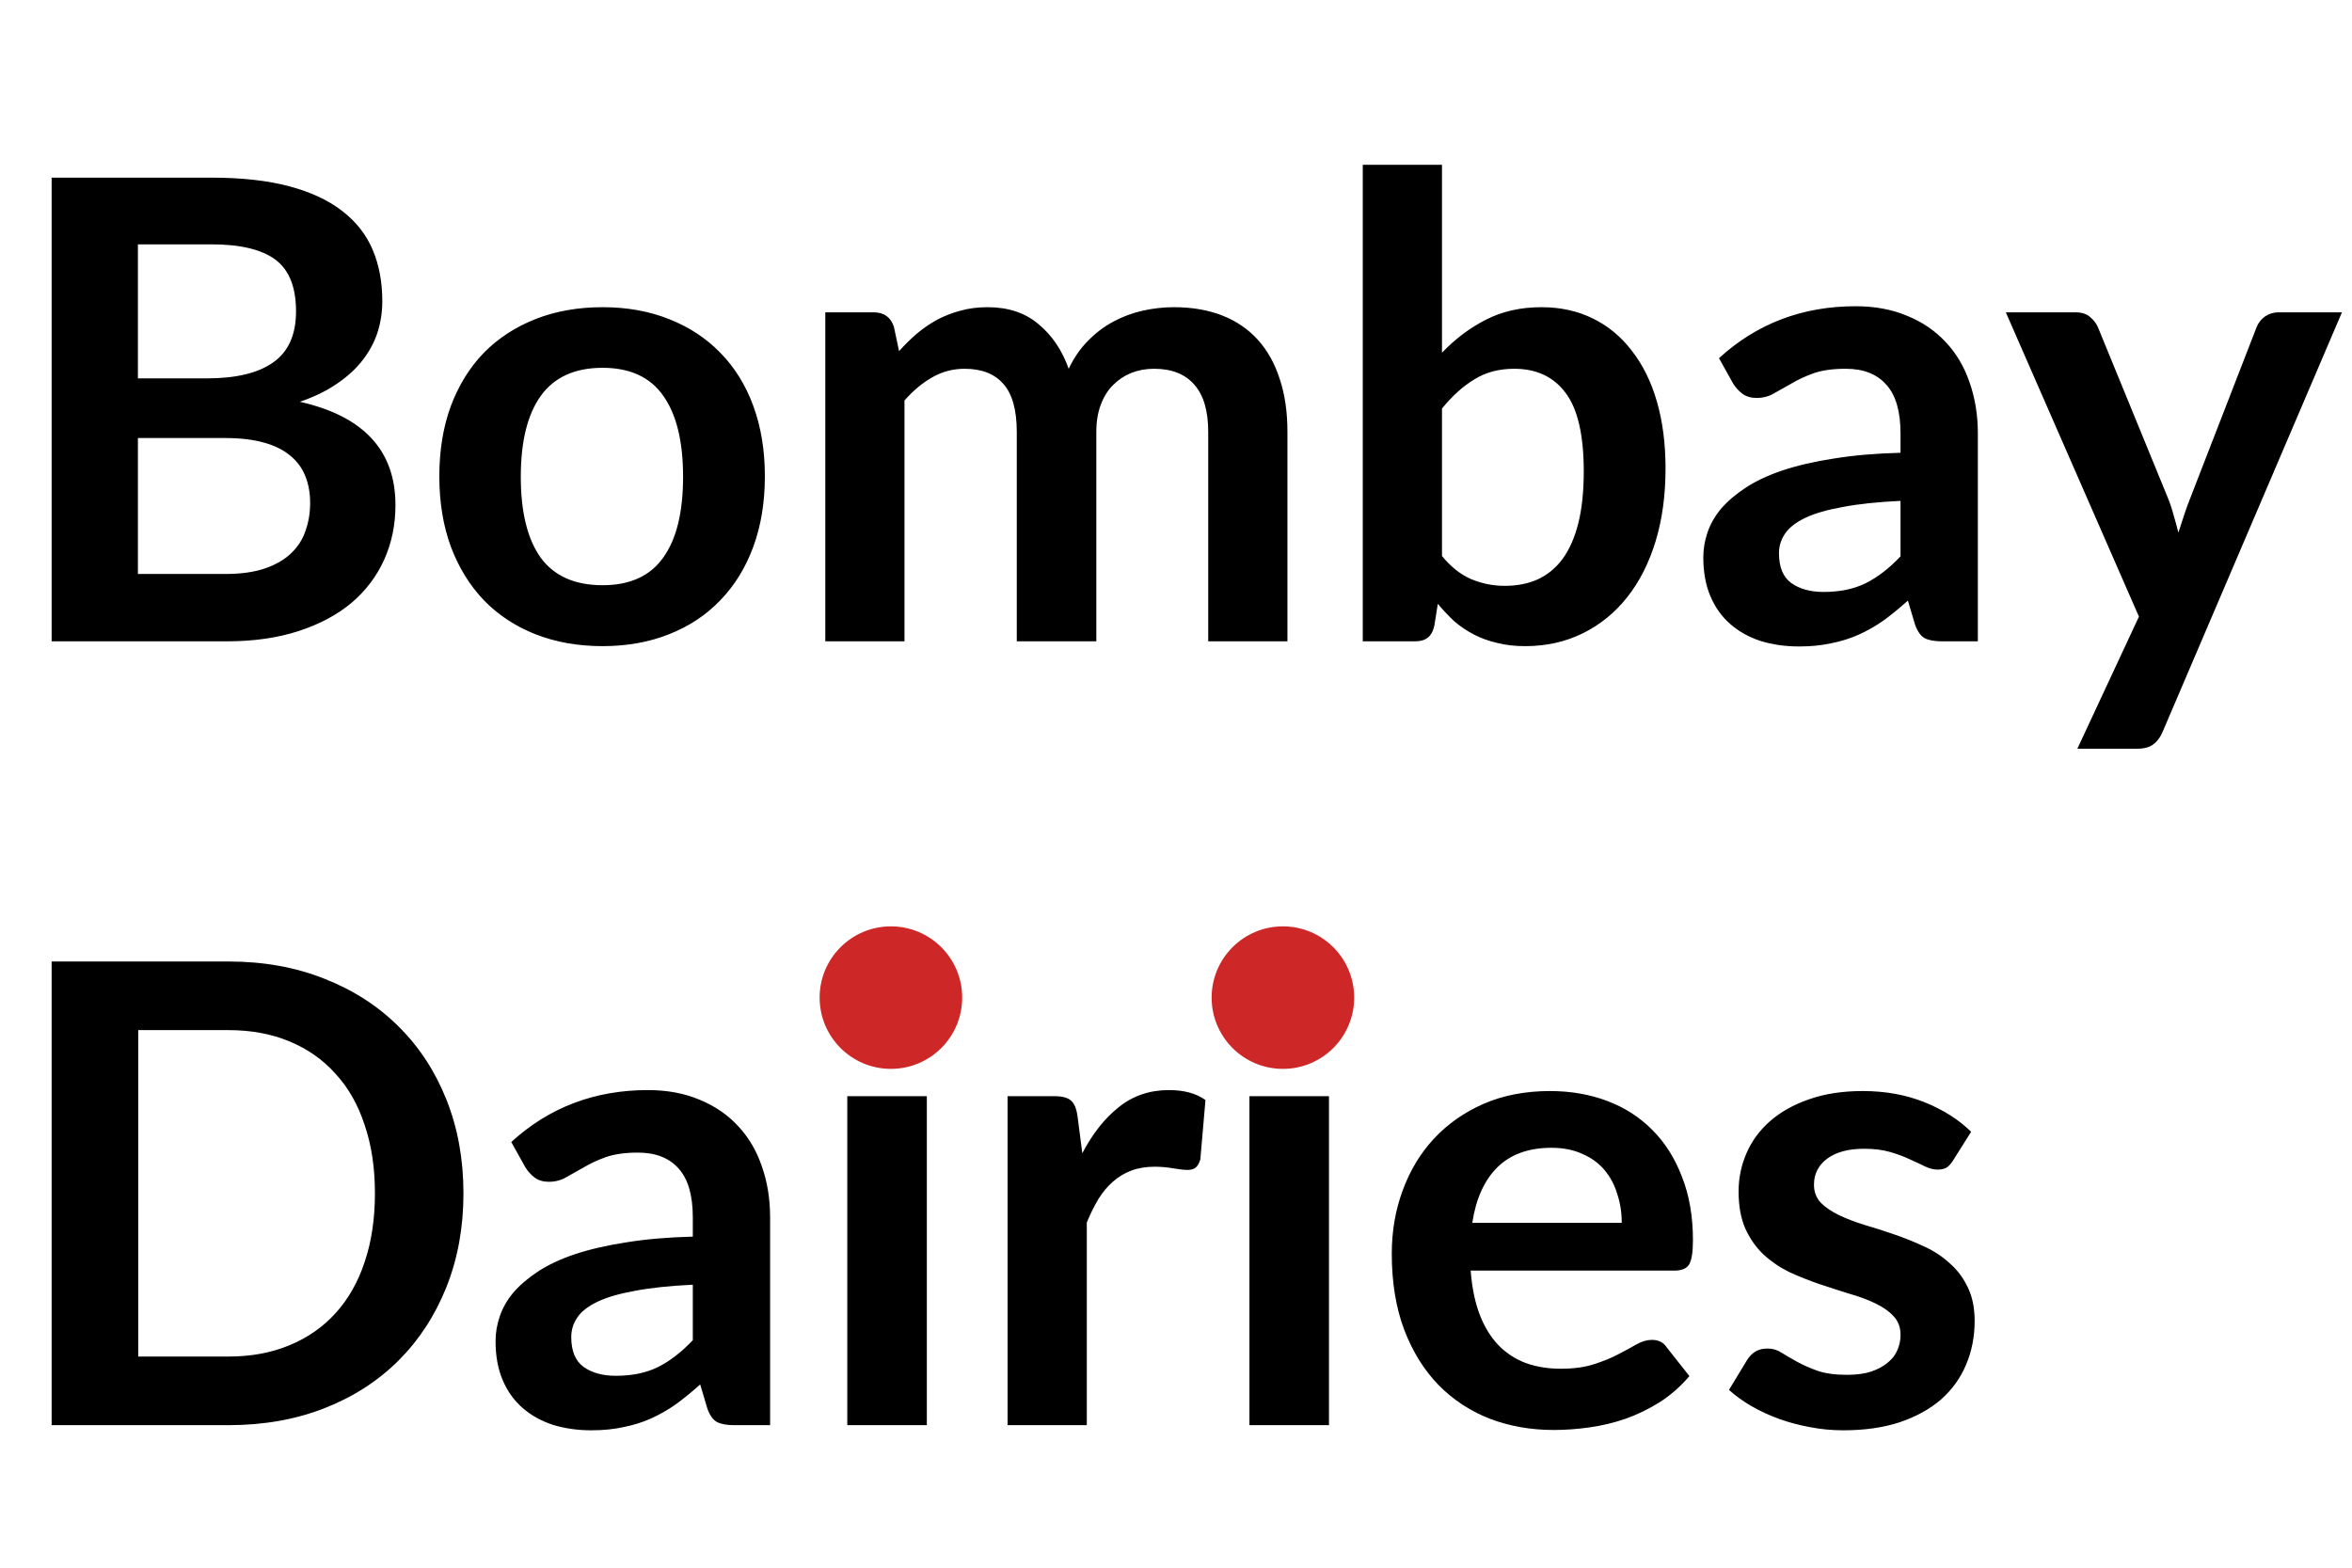 <svg width="66" height="44" viewBox="0 0 66 44" fill="none" xmlns="http://www.w3.org/2000/svg">
<path d="M6.318 16.11C6.768 16.11 7.146 16.056 7.452 15.948C7.758 15.84 8.001 15.696 8.181 15.516C8.367 15.336 8.499 15.126 8.577 14.886C8.661 14.646 8.703 14.391 8.703 14.121C8.703 13.839 8.658 13.587 8.568 13.365C8.478 13.137 8.337 12.945 8.145 12.789C7.953 12.627 7.704 12.504 7.398 12.42C7.098 12.336 6.735 12.294 6.309 12.294H3.87V16.11H6.318ZM3.87 6.858V10.62H5.796C6.624 10.62 7.248 10.47 7.668 10.17C8.094 9.87 8.307 9.393 8.307 8.739C8.307 8.061 8.115 7.578 7.731 7.29C7.347 7.002 6.747 6.858 5.931 6.858H3.87ZM5.931 4.986C6.783 4.986 7.512 5.067 8.118 5.229C8.724 5.391 9.219 5.622 9.603 5.922C9.993 6.222 10.278 6.585 10.458 7.011C10.638 7.437 10.728 7.917 10.728 8.451C10.728 8.757 10.683 9.051 10.593 9.333C10.503 9.609 10.362 9.87 10.17 10.116C9.984 10.356 9.744 10.575 9.45 10.773C9.162 10.971 8.817 11.139 8.415 11.277C10.203 11.679 11.097 12.645 11.097 14.175C11.097 14.727 10.992 15.237 10.782 15.705C10.572 16.173 10.266 16.578 9.864 16.92C9.462 17.256 8.967 17.52 8.379 17.712C7.791 17.904 7.119 18 6.363 18H1.449V4.986H5.931ZM16.909 8.622C17.593 8.622 18.214 8.733 18.772 8.955C19.336 9.177 19.816 9.492 20.212 9.9C20.614 10.308 20.923 10.806 21.139 11.394C21.355 11.982 21.463 12.639 21.463 13.365C21.463 14.097 21.355 14.757 21.139 15.345C20.923 15.933 20.614 16.434 20.212 16.848C19.816 17.262 19.336 17.58 18.772 17.802C18.214 18.024 17.593 18.135 16.909 18.135C16.219 18.135 15.592 18.024 15.028 17.802C14.464 17.58 13.981 17.262 13.579 16.848C13.183 16.434 12.874 15.933 12.652 15.345C12.436 14.757 12.328 14.097 12.328 13.365C12.328 12.639 12.436 11.982 12.652 11.394C12.874 10.806 13.183 10.308 13.579 9.9C13.981 9.492 14.464 9.177 15.028 8.955C15.592 8.733 16.219 8.622 16.909 8.622ZM16.909 16.425C17.677 16.425 18.244 16.167 18.61 15.651C18.982 15.135 19.168 14.379 19.168 13.383C19.168 12.387 18.982 11.628 18.61 11.106C18.244 10.584 17.677 10.323 16.909 10.323C16.129 10.323 15.55 10.587 15.172 11.115C14.8 11.637 14.614 12.393 14.614 13.383C14.614 14.373 14.8 15.129 15.172 15.651C15.55 16.167 16.129 16.425 16.909 16.425ZM23.159 18V8.766H24.517C24.805 8.766 24.994 8.901 25.084 9.171L25.229 9.855C25.39 9.675 25.558 9.51 25.733 9.36C25.913 9.21 26.102 9.081 26.299 8.973C26.503 8.865 26.72 8.781 26.948 8.721C27.181 8.655 27.436 8.622 27.712 8.622C28.294 8.622 28.771 8.781 29.143 9.099C29.521 9.411 29.803 9.828 29.989 10.35C30.134 10.044 30.314 9.783 30.529 9.567C30.745 9.345 30.983 9.165 31.241 9.027C31.498 8.889 31.771 8.787 32.059 8.721C32.353 8.655 32.648 8.622 32.941 8.622C33.452 8.622 33.904 8.7 34.3 8.856C34.697 9.012 35.029 9.24 35.3 9.54C35.569 9.84 35.773 10.206 35.911 10.638C36.056 11.07 36.127 11.565 36.127 12.123V18H33.904V12.123C33.904 11.535 33.776 11.094 33.517 10.8C33.26 10.5 32.882 10.35 32.383 10.35C32.156 10.35 31.942 10.389 31.744 10.467C31.552 10.545 31.381 10.659 31.232 10.809C31.087 10.953 30.974 11.136 30.89 11.358C30.805 11.58 30.764 11.835 30.764 12.123V18H28.532V12.123C28.532 11.505 28.405 11.055 28.154 10.773C27.907 10.491 27.544 10.35 27.064 10.35C26.741 10.35 26.438 10.431 26.155 10.593C25.88 10.749 25.622 10.965 25.381 11.241V18H23.159ZM40.464 15.606C40.716 15.912 40.989 16.128 41.283 16.254C41.583 16.38 41.898 16.443 42.228 16.443C42.57 16.443 42.876 16.383 43.146 16.263C43.422 16.137 43.656 15.945 43.848 15.687C44.04 15.423 44.187 15.09 44.289 14.688C44.391 14.28 44.442 13.794 44.442 13.23C44.442 12.216 44.274 11.484 43.938 11.034C43.602 10.578 43.119 10.35 42.489 10.35C42.063 10.35 41.691 10.449 41.373 10.647C41.055 10.839 40.752 11.112 40.464 11.466V15.606ZM40.464 9.9C40.836 9.51 41.247 9.201 41.697 8.973C42.153 8.739 42.672 8.622 43.254 8.622C43.788 8.622 44.268 8.727 44.694 8.937C45.126 9.147 45.492 9.45 45.792 9.846C46.098 10.236 46.332 10.71 46.494 11.268C46.656 11.826 46.737 12.453 46.737 13.149C46.737 13.899 46.644 14.58 46.458 15.192C46.272 15.804 46.005 16.329 45.657 16.767C45.315 17.199 44.901 17.535 44.415 17.775C43.929 18.015 43.389 18.135 42.795 18.135C42.507 18.135 42.246 18.105 42.012 18.045C41.778 17.991 41.562 17.913 41.364 17.811C41.166 17.709 40.983 17.586 40.815 17.442C40.653 17.292 40.497 17.127 40.347 16.947L40.248 17.568C40.212 17.724 40.149 17.835 40.059 17.901C39.975 17.967 39.858 18 39.708 18H38.241V4.626H40.464V9.9ZM53.331 14.058C52.69 14.088 52.15 14.145 51.712 14.229C51.273 14.307 50.922 14.409 50.658 14.535C50.395 14.661 50.206 14.808 50.092 14.976C49.977 15.144 49.92 15.327 49.92 15.525C49.92 15.915 50.035 16.194 50.263 16.362C50.496 16.53 50.8 16.614 51.172 16.614C51.627 16.614 52.02 16.533 52.35 16.371C52.687 16.203 53.014 15.951 53.331 15.615V14.058ZM48.237 10.053C49.3 9.081 50.578 8.595 52.072 8.595C52.611 8.595 53.094 8.685 53.52 8.865C53.947 9.039 54.306 9.285 54.6 9.603C54.895 9.915 55.117 10.29 55.267 10.728C55.422 11.166 55.501 11.646 55.501 12.168V18H54.492C54.282 18 54.12 17.97 54.007 17.91C53.892 17.844 53.803 17.715 53.736 17.523L53.538 16.857C53.304 17.067 53.077 17.253 52.855 17.415C52.633 17.571 52.401 17.703 52.161 17.811C51.922 17.919 51.663 18 51.388 18.054C51.117 18.114 50.818 18.144 50.487 18.144C50.097 18.144 49.737 18.093 49.407 17.991C49.078 17.883 48.792 17.724 48.553 17.514C48.312 17.304 48.127 17.043 47.995 16.731C47.862 16.419 47.797 16.056 47.797 15.642C47.797 15.408 47.836 15.177 47.913 14.949C47.992 14.715 48.117 14.493 48.291 14.283C48.471 14.073 48.703 13.875 48.984 13.689C49.267 13.503 49.611 13.341 50.02 13.203C50.434 13.065 50.913 12.954 51.459 12.87C52.005 12.78 52.63 12.726 53.331 12.708V12.168C53.331 11.55 53.2 11.094 52.935 10.8C52.672 10.5 52.291 10.35 51.792 10.35C51.432 10.35 51.133 10.392 50.892 10.476C50.658 10.56 50.452 10.656 50.272 10.764C50.092 10.866 49.926 10.959 49.776 11.043C49.633 11.127 49.471 11.169 49.291 11.169C49.135 11.169 49.002 11.13 48.895 11.052C48.786 10.968 48.7 10.872 48.633 10.764L48.237 10.053ZM65.718 8.766L60.687 20.538C60.621 20.694 60.534 20.811 60.426 20.889C60.324 20.973 60.165 21.015 59.949 21.015H58.293L60.021 17.307L56.286 8.766H58.239C58.413 8.766 58.548 8.808 58.644 8.892C58.746 8.976 58.821 9.072 58.869 9.18L60.831 13.968C60.897 14.13 60.951 14.292 60.993 14.454C61.041 14.616 61.086 14.781 61.128 14.949C61.182 14.781 61.236 14.616 61.29 14.454C61.344 14.286 61.404 14.121 61.47 13.959L63.324 9.18C63.372 9.06 63.45 8.961 63.558 8.883C63.672 8.805 63.798 8.766 63.936 8.766H65.718ZM13.005 33.493C13.005 34.447 12.846 35.323 12.528 36.121C12.21 36.919 11.763 37.606 11.187 38.182C10.611 38.758 9.918 39.205 9.108 39.523C8.298 39.841 7.398 40 6.408 40H1.449V26.986H6.408C7.398 26.986 8.298 27.148 9.108 27.472C9.918 27.79 10.611 28.237 11.187 28.813C11.763 29.383 12.21 30.067 12.528 30.865C12.846 31.663 13.005 32.539 13.005 33.493ZM10.521 33.493C10.521 32.779 10.425 32.14 10.233 31.576C10.047 31.006 9.774 30.526 9.414 30.136C9.06 29.74 8.628 29.437 8.118 29.227C7.614 29.017 7.044 28.912 6.408 28.912H3.879V38.074H6.408C7.044 38.074 7.614 37.969 8.118 37.759C8.628 37.549 9.06 37.249 9.414 36.859C9.774 36.463 10.047 35.983 10.233 35.419C10.425 34.849 10.521 34.207 10.521 33.493ZM19.441 36.058C18.799 36.088 18.259 36.145 17.821 36.229C17.383 36.307 17.032 36.409 16.768 36.535C16.504 36.661 16.315 36.808 16.201 36.976C16.087 37.144 16.03 37.327 16.03 37.525C16.03 37.915 16.144 38.194 16.372 38.362C16.606 38.53 16.909 38.614 17.281 38.614C17.737 38.614 18.13 38.533 18.46 38.371C18.796 38.203 19.123 37.951 19.441 37.615V36.058ZM14.347 32.053C15.409 31.081 16.687 30.595 18.181 30.595C18.721 30.595 19.204 30.685 19.63 30.865C20.056 31.039 20.416 31.285 20.71 31.603C21.004 31.915 21.226 32.29 21.376 32.728C21.532 33.166 21.61 33.646 21.61 34.168V40H20.602C20.392 40 20.23 39.97 20.116 39.91C20.002 39.844 19.912 39.715 19.846 39.523L19.648 38.857C19.414 39.067 19.186 39.253 18.964 39.415C18.742 39.571 18.511 39.703 18.271 39.811C18.031 39.919 17.773 40 17.497 40.054C17.227 40.114 16.927 40.144 16.597 40.144C16.207 40.144 15.847 40.093 15.517 39.991C15.187 39.883 14.902 39.724 14.662 39.514C14.422 39.304 14.236 39.043 14.104 38.731C13.972 38.419 13.906 38.056 13.906 37.642C13.906 37.408 13.945 37.177 14.023 36.949C14.101 36.715 14.227 36.493 14.401 36.283C14.581 36.073 14.812 35.875 15.094 35.689C15.376 35.503 15.721 35.341 16.129 35.203C16.543 35.065 17.023 34.954 17.569 34.87C18.115 34.78 18.739 34.726 19.441 34.708V34.168C19.441 33.55 19.309 33.094 19.045 32.8C18.781 32.5 18.4 32.35 17.902 32.35C17.542 32.35 17.242 32.392 17.002 32.476C16.768 32.56 16.561 32.656 16.381 32.764C16.201 32.866 16.036 32.959 15.886 33.043C15.742 33.127 15.58 33.169 15.4 33.169C15.244 33.169 15.112 33.13 15.004 33.052C14.896 32.968 14.809 32.872 14.743 32.764L14.347 32.053ZM26.008 30.766V40H23.776V30.766H26.008ZM26.314 28.075C26.314 28.267 26.274 28.447 26.197 28.615C26.119 28.783 26.014 28.93 25.881 29.056C25.756 29.182 25.605 29.284 25.431 29.362C25.258 29.434 25.072 29.47 24.873 29.47C24.681 29.47 24.498 29.434 24.325 29.362C24.157 29.284 24.009 29.182 23.884 29.056C23.758 28.93 23.655 28.783 23.578 28.615C23.506 28.447 23.47 28.267 23.47 28.075C23.47 27.877 23.506 27.691 23.578 27.517C23.655 27.343 23.758 27.193 23.884 27.067C24.009 26.941 24.157 26.842 24.325 26.77C24.498 26.692 24.681 26.653 24.873 26.653C25.072 26.653 25.258 26.692 25.431 26.77C25.605 26.842 25.756 26.941 25.881 27.067C26.014 27.193 26.119 27.343 26.197 27.517C26.274 27.691 26.314 27.877 26.314 28.075ZM30.371 32.368C30.659 31.816 31.001 31.384 31.397 31.072C31.793 30.754 32.261 30.595 32.801 30.595C33.227 30.595 33.569 30.688 33.827 30.874L33.683 32.539C33.653 32.647 33.608 32.725 33.548 32.773C33.494 32.815 33.419 32.836 33.323 32.836C33.233 32.836 33.098 32.821 32.918 32.791C32.744 32.761 32.573 32.746 32.405 32.746C32.159 32.746 31.94 32.782 31.748 32.854C31.556 32.926 31.382 33.031 31.226 33.169C31.076 33.301 30.941 33.463 30.821 33.655C30.707 33.847 30.599 34.066 30.497 34.312V40H28.274V30.766H29.579C29.807 30.766 29.966 30.808 30.056 30.892C30.146 30.97 30.206 31.114 30.236 31.324L30.371 32.368ZM37.293 30.766V40H35.061V30.766H37.293ZM37.599 28.075C37.599 28.267 37.56 28.447 37.482 28.615C37.404 28.783 37.299 28.93 37.167 29.056C37.041 29.182 36.891 29.284 36.717 29.362C36.543 29.434 36.357 29.47 36.159 29.47C35.967 29.47 35.784 29.434 35.61 29.362C35.442 29.284 35.295 29.182 35.169 29.056C35.043 28.93 34.941 28.783 34.863 28.615C34.791 28.447 34.755 28.267 34.755 28.075C34.755 27.877 34.791 27.691 34.863 27.517C34.941 27.343 35.043 27.193 35.169 27.067C35.295 26.941 35.442 26.842 35.61 26.77C35.784 26.692 35.967 26.653 36.159 26.653C36.357 26.653 36.543 26.692 36.717 26.77C36.891 26.842 37.041 26.941 37.167 27.067C37.299 27.193 37.404 27.343 37.482 27.517C37.56 27.691 37.599 27.877 37.599 28.075ZM45.508 34.321C45.508 34.033 45.466 33.763 45.382 33.511C45.304 33.253 45.184 33.028 45.022 32.836C44.86 32.644 44.653 32.494 44.401 32.386C44.155 32.272 43.867 32.215 43.537 32.215C42.895 32.215 42.388 32.398 42.016 32.764C41.65 33.13 41.416 33.649 41.314 34.321H45.508ZM41.269 35.662C41.305 36.136 41.389 36.547 41.521 36.895C41.653 37.237 41.827 37.522 42.043 37.75C42.259 37.972 42.514 38.14 42.808 38.254C43.108 38.362 43.438 38.416 43.798 38.416C44.158 38.416 44.467 38.374 44.725 38.29C44.989 38.206 45.217 38.113 45.409 38.011C45.607 37.909 45.778 37.816 45.922 37.732C46.072 37.648 46.216 37.606 46.354 37.606C46.54 37.606 46.678 37.675 46.768 37.813L47.407 38.623C47.161 38.911 46.885 39.154 46.579 39.352C46.273 39.544 45.952 39.7 45.616 39.82C45.286 39.934 44.947 40.015 44.599 40.063C44.257 40.111 43.924 40.135 43.6 40.135C42.958 40.135 42.361 40.03 41.809 39.82C41.257 39.604 40.777 39.289 40.369 38.875C39.961 38.455 39.64 37.939 39.406 37.327C39.172 36.709 39.055 35.995 39.055 35.185C39.055 34.555 39.157 33.964 39.361 33.412C39.565 32.854 39.856 32.371 40.234 31.963C40.618 31.549 41.083 31.222 41.629 30.982C42.181 30.742 42.802 30.622 43.492 30.622C44.074 30.622 44.611 30.715 45.103 30.901C45.595 31.087 46.018 31.36 46.372 31.72C46.726 32.074 47.002 32.512 47.2 33.034C47.404 33.55 47.506 34.141 47.506 34.807C47.506 35.143 47.47 35.371 47.398 35.491C47.326 35.605 47.188 35.662 46.984 35.662H41.269ZM54.808 32.566C54.748 32.662 54.685 32.731 54.619 32.773C54.553 32.809 54.469 32.827 54.367 32.827C54.259 32.827 54.142 32.797 54.016 32.737C53.896 32.677 53.755 32.611 53.593 32.539C53.431 32.461 53.245 32.392 53.035 32.332C52.831 32.272 52.588 32.242 52.306 32.242C51.868 32.242 51.523 32.335 51.271 32.521C51.025 32.707 50.902 32.95 50.902 33.25C50.902 33.448 50.965 33.616 51.091 33.754C51.223 33.886 51.394 34.003 51.604 34.105C51.82 34.207 52.063 34.3 52.333 34.384C52.603 34.462 52.876 34.549 53.152 34.645C53.434 34.741 53.71 34.852 53.98 34.978C54.25 35.098 54.49 35.254 54.7 35.446C54.916 35.632 55.087 35.857 55.213 36.121C55.345 36.385 55.411 36.703 55.411 37.075C55.411 37.519 55.33 37.93 55.168 38.308C55.012 38.68 54.778 39.004 54.466 39.28C54.154 39.55 53.767 39.763 53.305 39.919C52.849 40.069 52.321 40.144 51.721 40.144C51.403 40.144 51.091 40.114 50.785 40.054C50.485 40 50.194 39.922 49.912 39.82C49.636 39.718 49.378 39.598 49.138 39.46C48.904 39.322 48.697 39.172 48.517 39.01L49.03 38.164C49.096 38.062 49.174 37.984 49.264 37.93C49.354 37.876 49.468 37.849 49.606 37.849C49.744 37.849 49.873 37.888 49.993 37.966C50.119 38.044 50.263 38.128 50.425 38.218C50.587 38.308 50.776 38.392 50.992 38.47C51.214 38.548 51.493 38.587 51.829 38.587C52.093 38.587 52.318 38.557 52.504 38.497C52.696 38.431 52.852 38.347 52.972 38.245C53.098 38.143 53.188 38.026 53.242 37.894C53.302 37.756 53.332 37.615 53.332 37.471C53.332 37.255 53.266 37.078 53.134 36.94C53.008 36.802 52.837 36.682 52.621 36.58C52.411 36.478 52.168 36.388 51.892 36.31C51.622 36.226 51.343 36.136 51.055 36.04C50.773 35.944 50.494 35.833 50.218 35.707C49.948 35.575 49.705 35.41 49.489 35.212C49.279 35.014 49.108 34.771 48.976 34.483C48.85 34.195 48.787 33.847 48.787 33.439C48.787 33.061 48.862 32.701 49.012 32.359C49.162 32.017 49.381 31.72 49.669 31.468C49.963 31.21 50.326 31.006 50.758 30.856C51.196 30.7 51.7 30.622 52.27 30.622C52.906 30.622 53.485 30.727 54.007 30.937C54.529 31.147 54.964 31.423 55.312 31.765L54.808 32.566Z" fill="black"/>
<circle cx="25" cy="28" r="2" fill="#CE2727"/>
<circle cx="36" cy="28" r="2" fill="#CE2727"/>
</svg>
